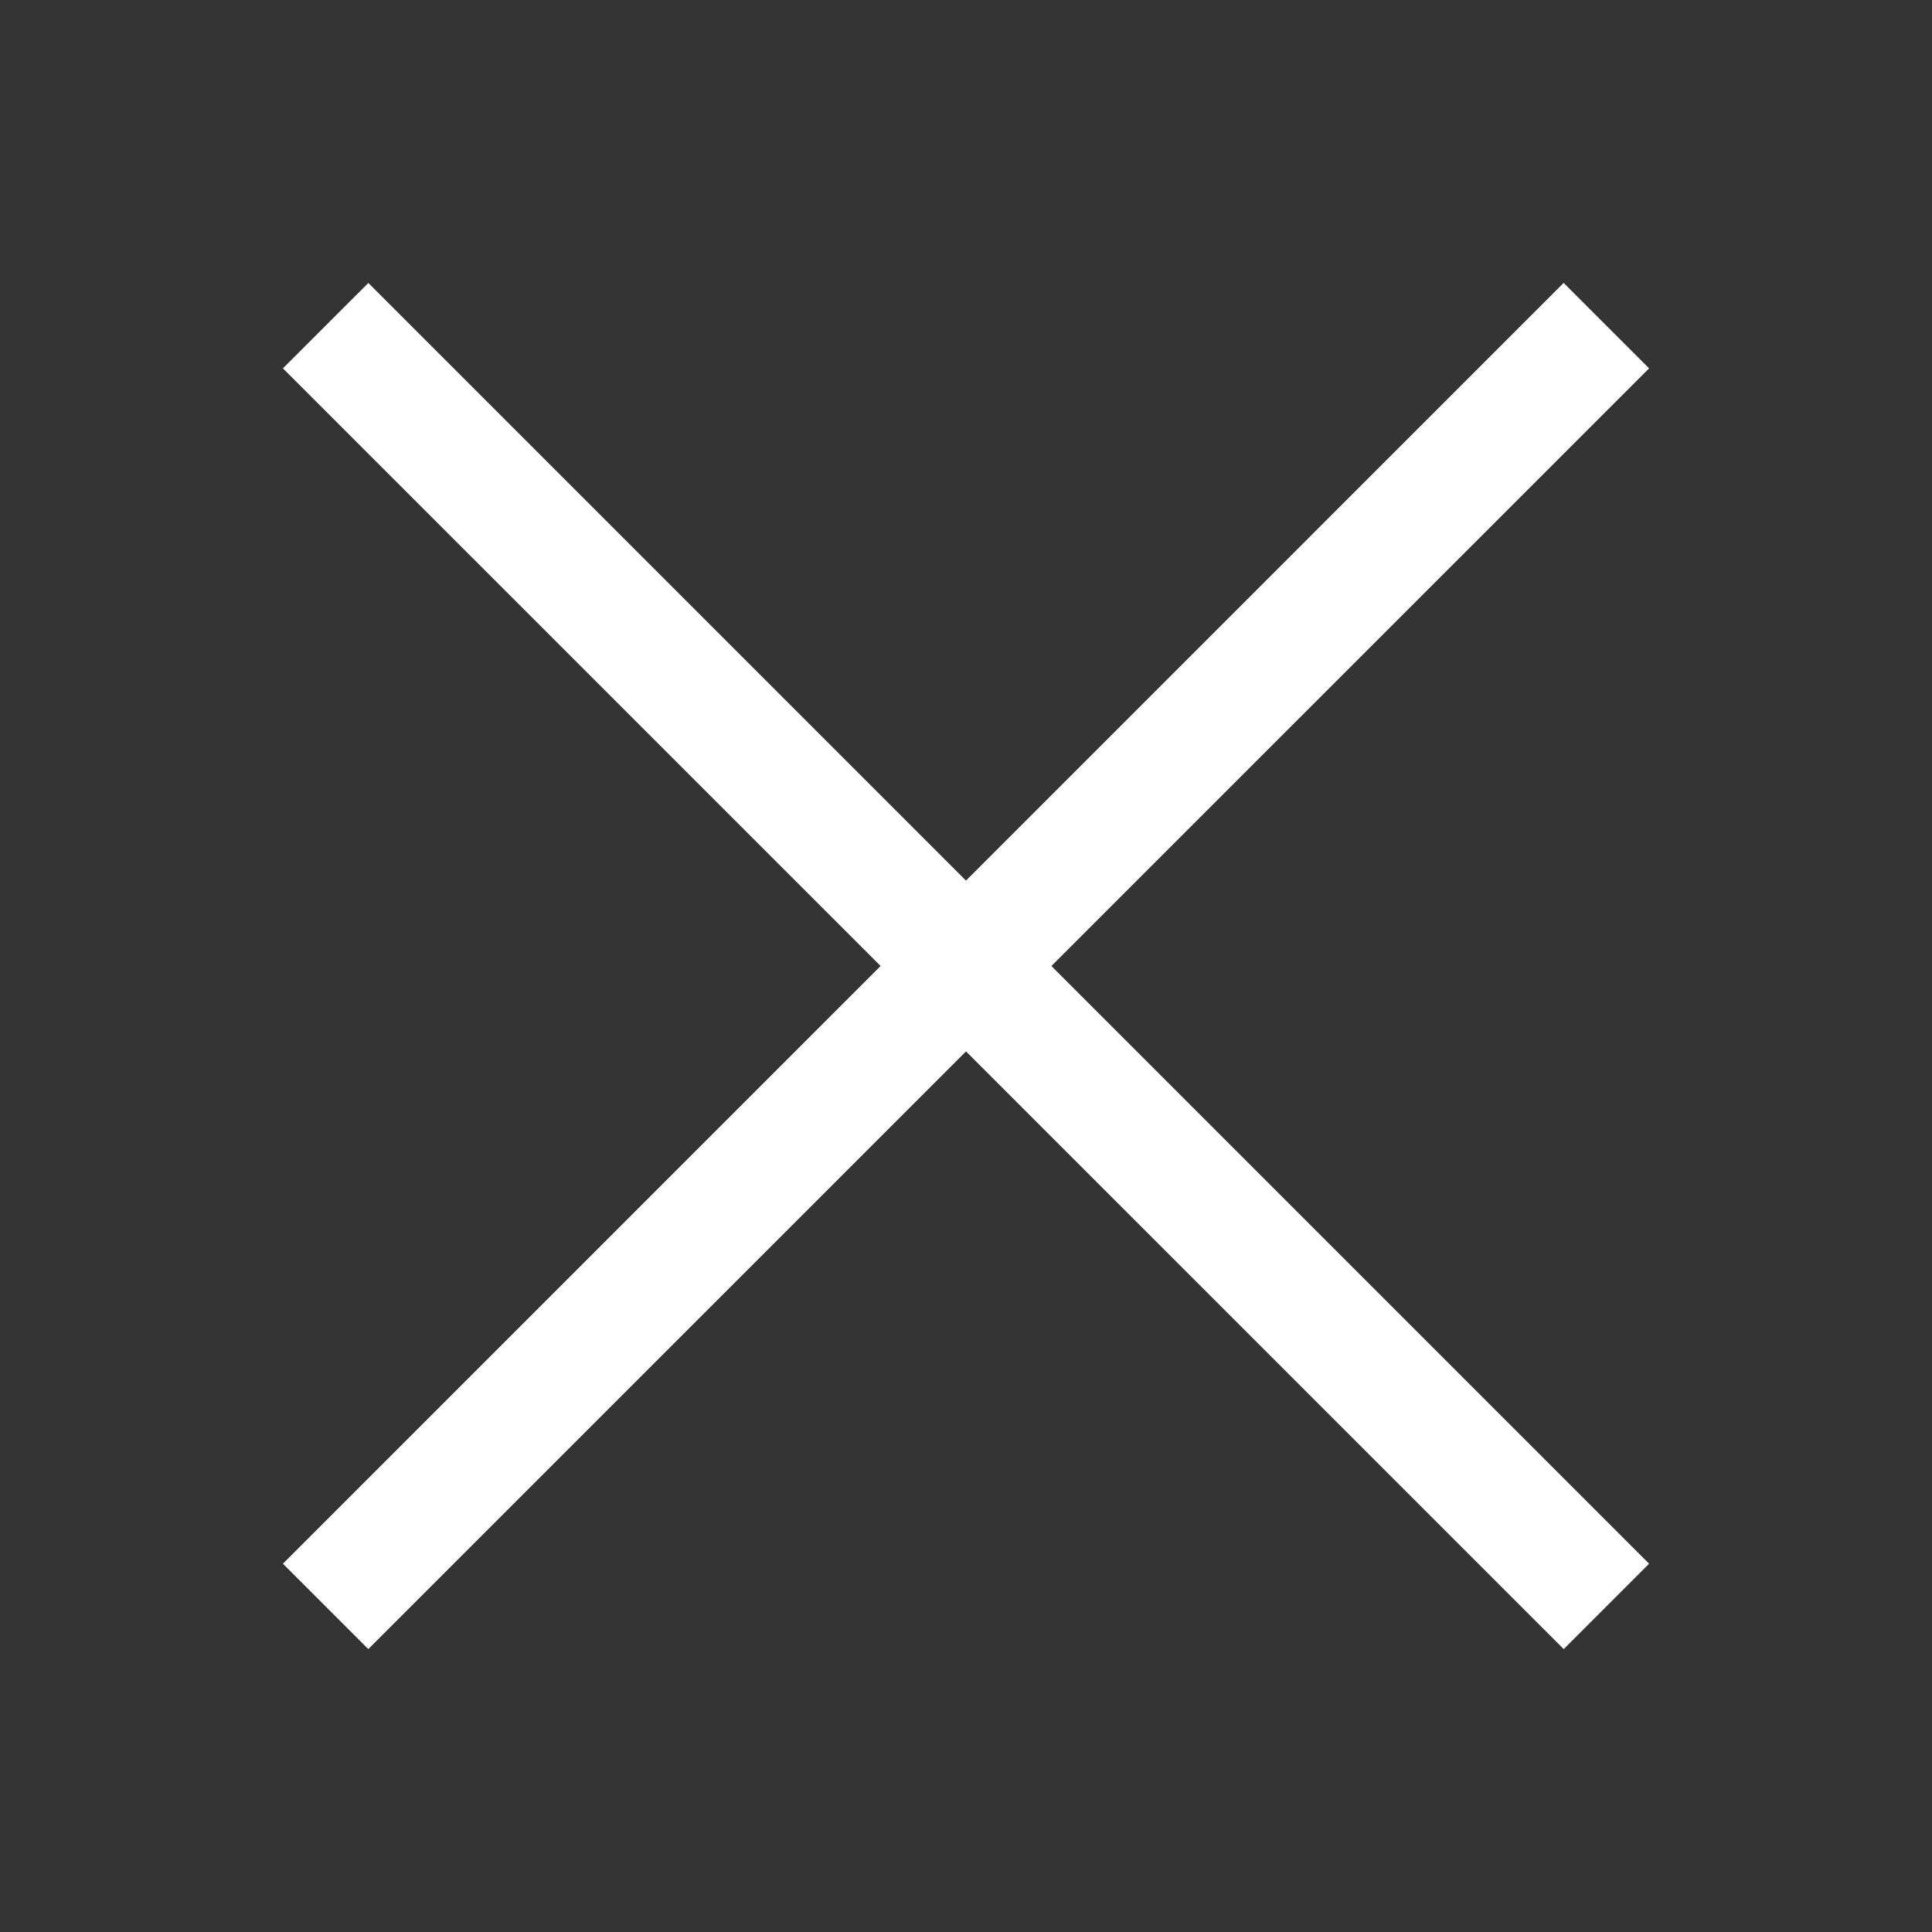 <svg width="32" height="32" viewBox="0 0 32 32" fill="none" xmlns="http://www.w3.org/2000/svg">
<rect x="0" y="0" width="32" height="32" fill="#333333" stroke="none"/>
<path fill-rule="evenodd" clip-rule="evenodd" d="M25.9 27.314L4.686 6.101L6.101 4.687L27.314 25.9L25.9 27.314Z" fill="white"/>
<path fill-rule="evenodd" clip-rule="evenodd" d="M4.686 25.9L25.899 4.686L27.314 6.101L6.1 27.314L4.686 25.9Z" fill="white"/>
</svg>
